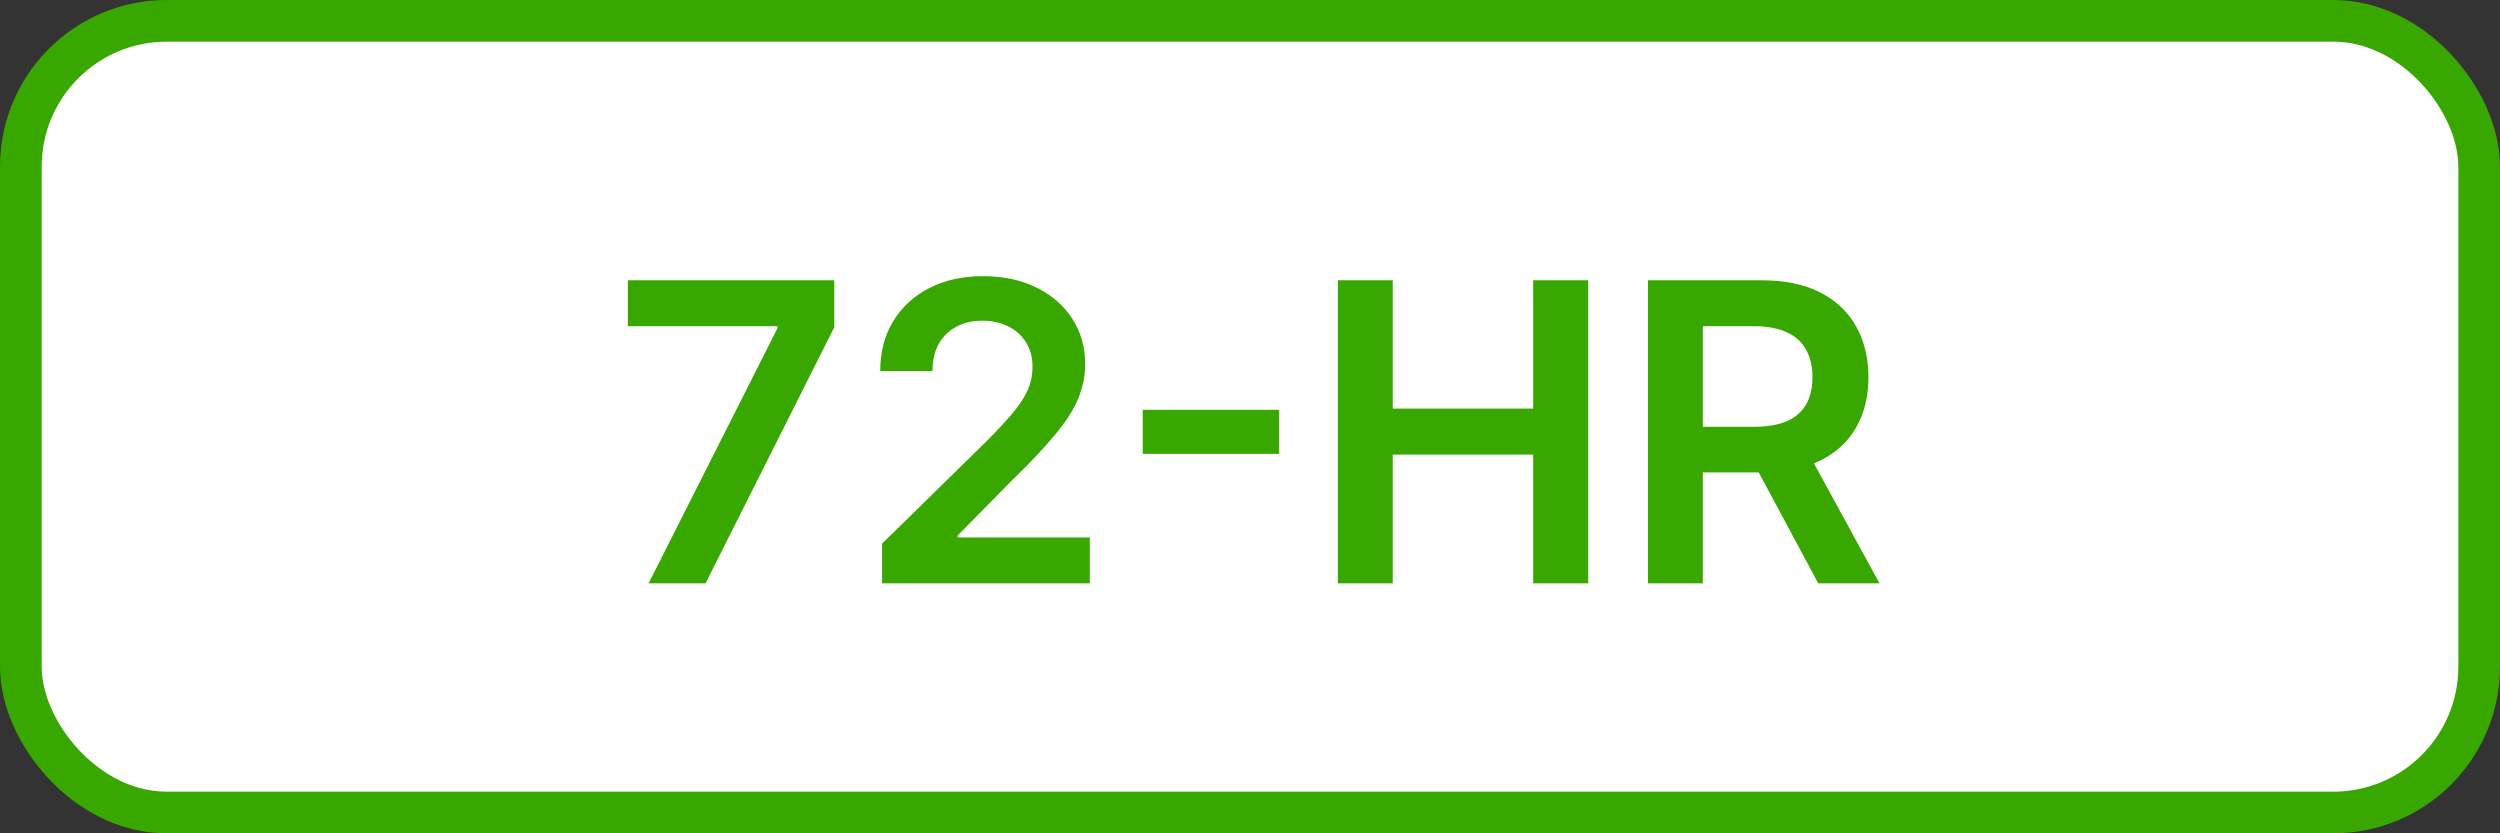 <svg width="60" height="20" viewBox="0 0 60 20" fill="none" xmlns="http://www.w3.org/2000/svg">
<rect x="0" y="0" width="60" height="20" fill="#333333" stroke="none"/>
<rect x="0.5" y="0.5" width="59" height="19" rx="3.5" fill="white" stroke="#38A800"/>
<path d="M15.566 14L18.659 7.878V7.828H15.069V6.727H20.023V7.853L16.933 14H15.566ZM21.169 14V13.048L23.694 10.573C23.935 10.329 24.136 10.113 24.297 9.923C24.458 9.734 24.579 9.55 24.66 9.373C24.74 9.195 24.78 9.006 24.78 8.805C24.78 8.575 24.728 8.379 24.624 8.215C24.52 8.049 24.377 7.922 24.194 7.832C24.012 7.742 23.805 7.697 23.573 7.697C23.334 7.697 23.124 7.746 22.944 7.846C22.764 7.943 22.625 8.081 22.525 8.261C22.428 8.441 22.38 8.656 22.38 8.904H21.126C21.126 8.442 21.232 8.041 21.442 7.7C21.653 7.359 21.943 7.095 22.312 6.908C22.684 6.721 23.11 6.628 23.591 6.628C24.078 6.628 24.507 6.719 24.876 6.901C25.245 7.084 25.532 7.333 25.735 7.651C25.942 7.968 26.044 8.33 26.044 8.737C26.044 9.009 25.992 9.277 25.888 9.54C25.784 9.803 25.601 10.094 25.338 10.413C25.077 10.733 24.712 11.12 24.241 11.575L22.987 12.849V12.899H26.155V14H21.169ZM30.7 9.835V10.893H27.426V9.835H30.7ZM32.109 14V6.727H33.426V9.806H36.796V6.727H38.117V14H36.796V10.911H33.426V14H32.109ZM39.55 14V6.727H42.278C42.836 6.727 43.305 6.824 43.684 7.018C44.065 7.213 44.353 7.485 44.547 7.835C44.743 8.183 44.842 8.589 44.842 9.053C44.842 9.52 44.742 9.924 44.543 10.268C44.347 10.609 44.057 10.873 43.673 11.06C43.29 11.244 42.819 11.337 42.26 11.337H40.317V10.243H42.082C42.409 10.243 42.676 10.198 42.885 10.108C43.093 10.016 43.247 9.882 43.346 9.707C43.448 9.529 43.499 9.311 43.499 9.053C43.499 8.795 43.448 8.575 43.346 8.393C43.245 8.208 43.09 8.068 42.881 7.974C42.673 7.877 42.404 7.828 42.075 7.828H40.868V14H39.55ZM43.307 10.704L45.108 14H43.638L41.869 10.704H43.307Z" fill="#38A800"/>
</svg>
